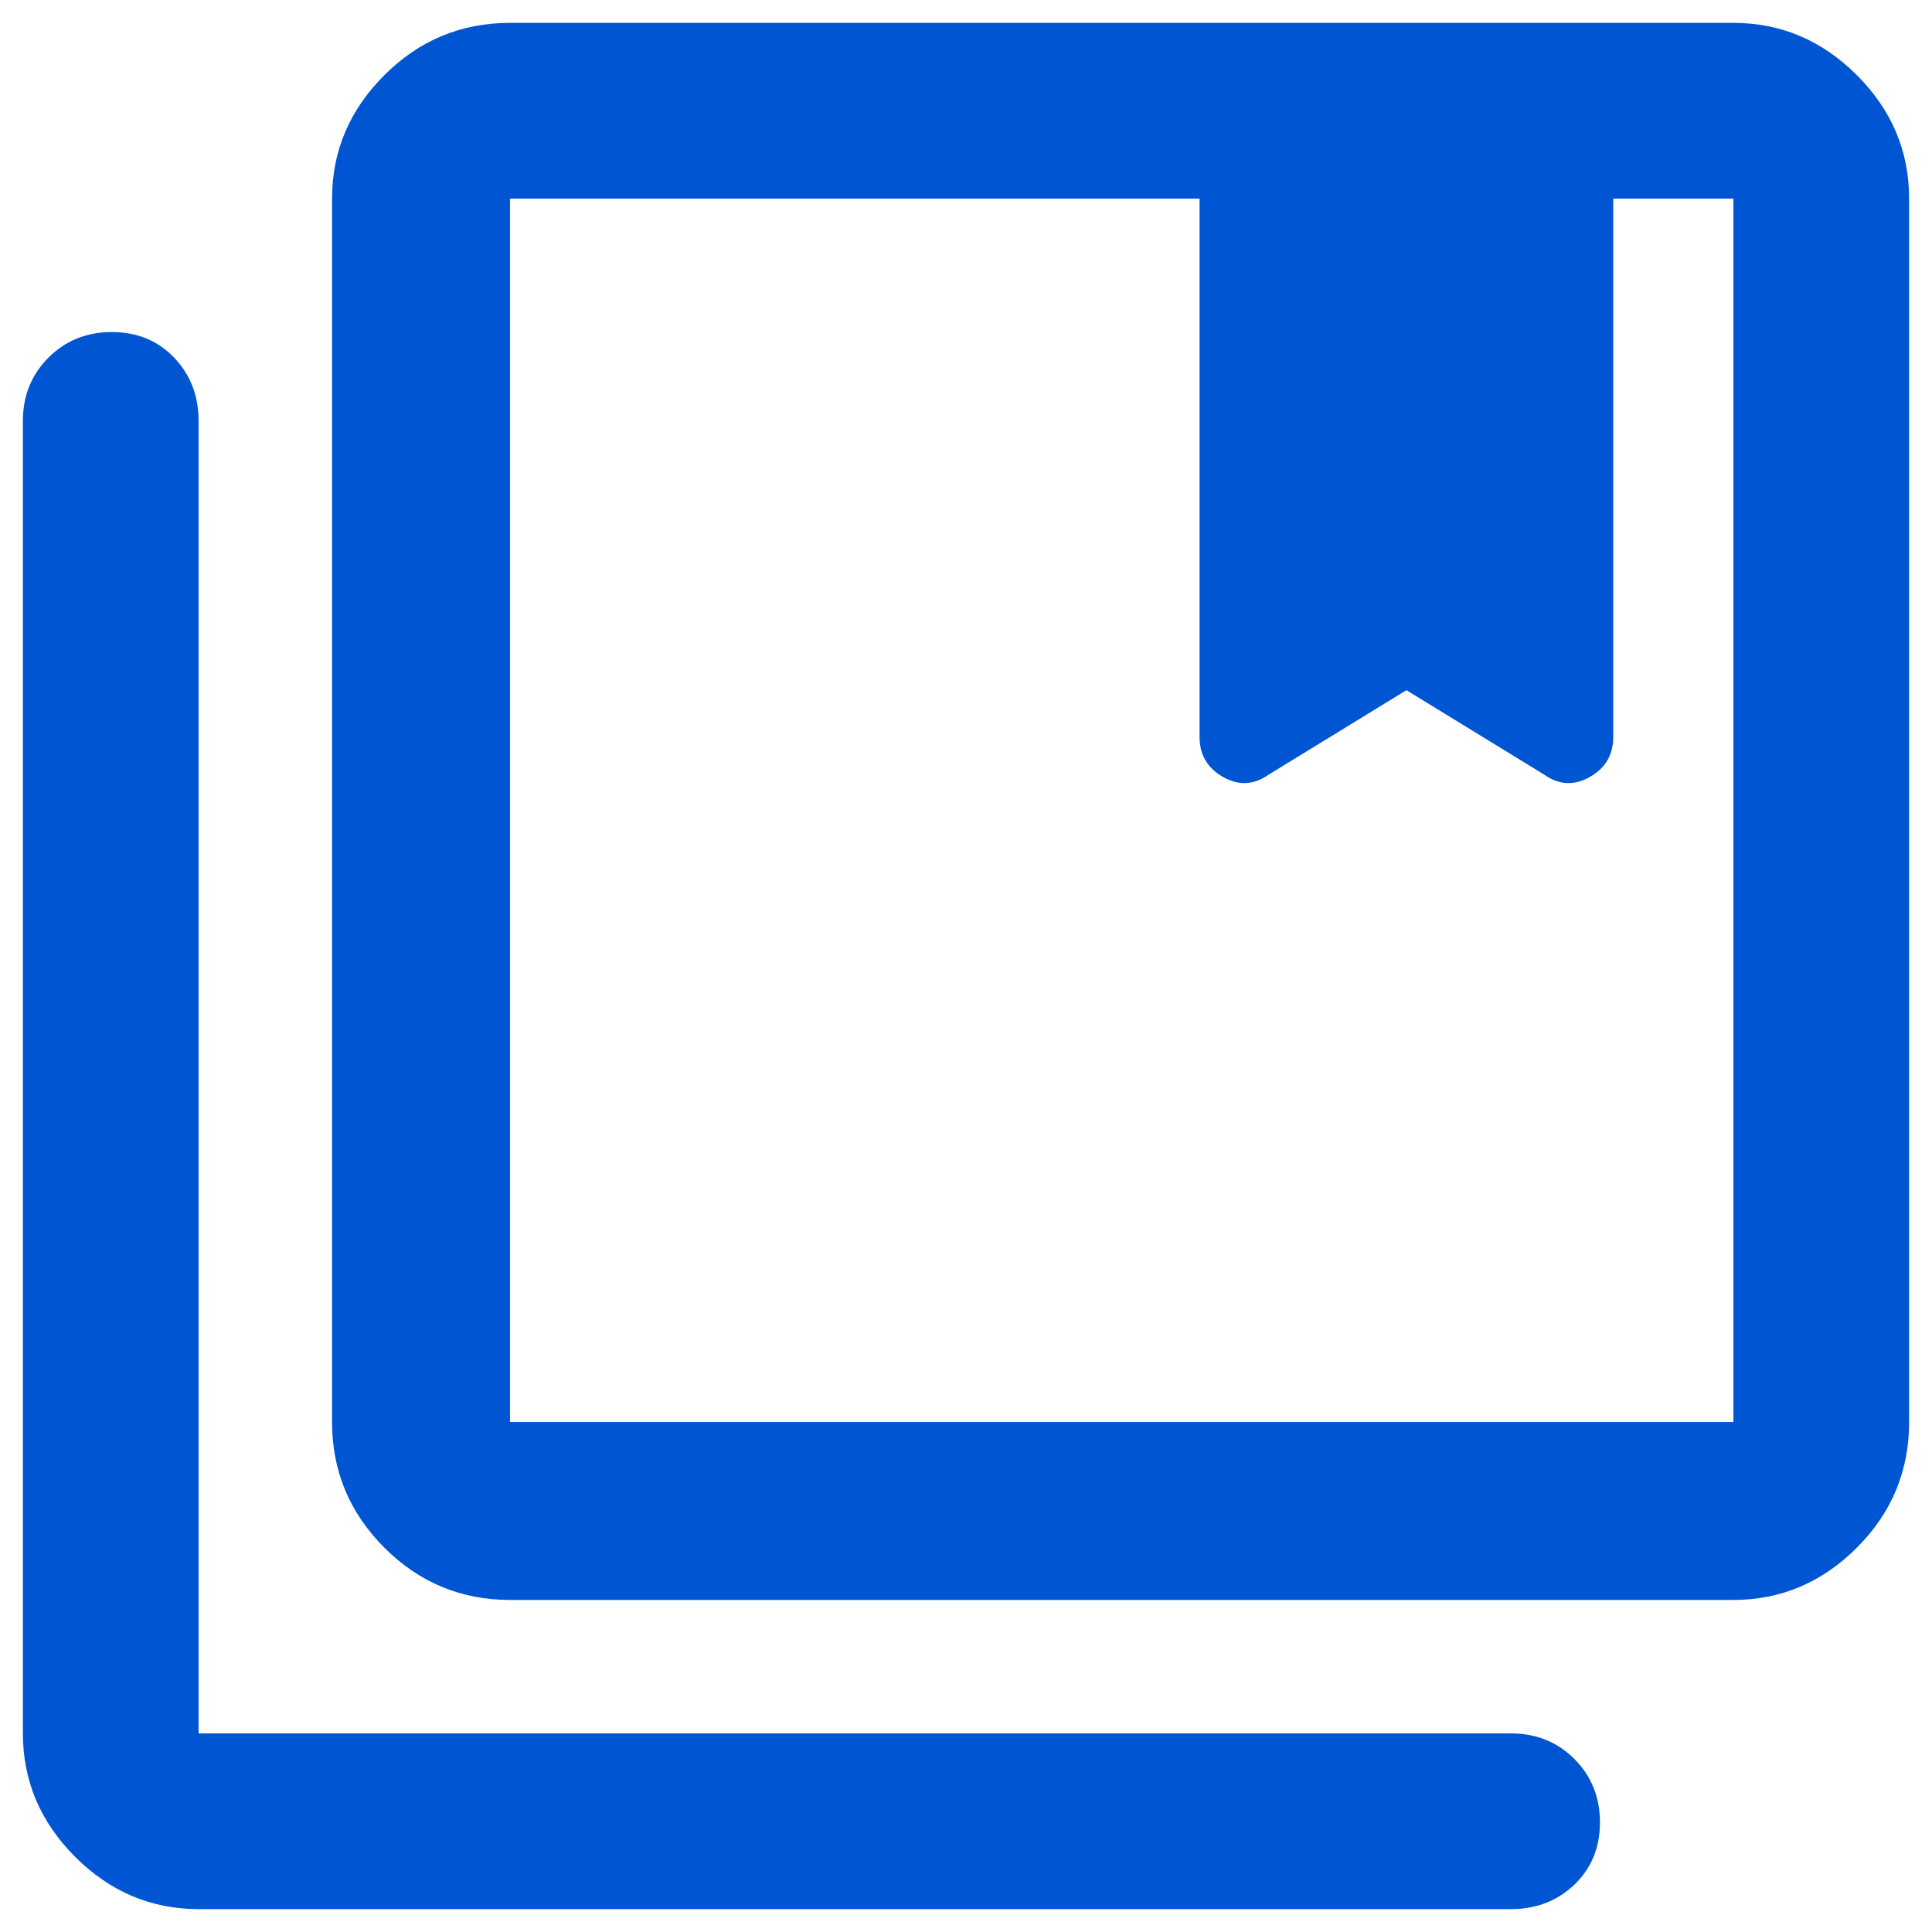 <svg width="38" height="38" viewBox="0 0 38 38" fill="none" xmlns="http://www.w3.org/2000/svg">
<path d="M10.031 27.969H34.094V3.906H31.731V14.494C31.731 14.844 31.578 15.106 31.272 15.281C30.966 15.456 30.667 15.442 30.375 15.238L27.663 13.575L24.95 15.238C24.659 15.442 24.36 15.456 24.053 15.281C23.747 15.106 23.594 14.844 23.594 14.494V3.906H10.031V27.969ZM10.031 31.469C9.069 31.469 8.245 31.126 7.56 30.441C6.874 29.755 6.531 28.931 6.531 27.969V3.906C6.531 2.973 6.874 2.163 7.56 1.478C8.245 0.793 9.069 0.45 10.031 0.45H34.094C35.027 0.45 35.837 0.793 36.522 1.478C37.208 2.163 37.55 2.973 37.55 3.906V27.969C37.55 28.931 37.208 29.755 36.522 30.441C35.837 31.126 35.027 31.469 34.094 31.469H10.031ZM3.906 37.55C2.973 37.55 2.164 37.207 1.478 36.522C0.793 35.836 0.45 35.027 0.45 34.094V8.281C0.45 7.785 0.618 7.37 0.953 7.034C1.289 6.699 1.704 6.531 2.2 6.531C2.696 6.531 3.104 6.699 3.425 7.034C3.746 7.37 3.906 7.785 3.906 8.281V34.094H29.719C30.215 34.094 30.63 34.261 30.966 34.597C31.301 34.932 31.469 35.348 31.469 35.844C31.469 36.34 31.301 36.748 30.966 37.069C30.63 37.389 30.215 37.55 29.719 37.55H3.906ZM23.594 3.906H31.731H23.594ZM10.031 3.906H34.094H10.031Z" fill="#0056D2"/>
</svg>
